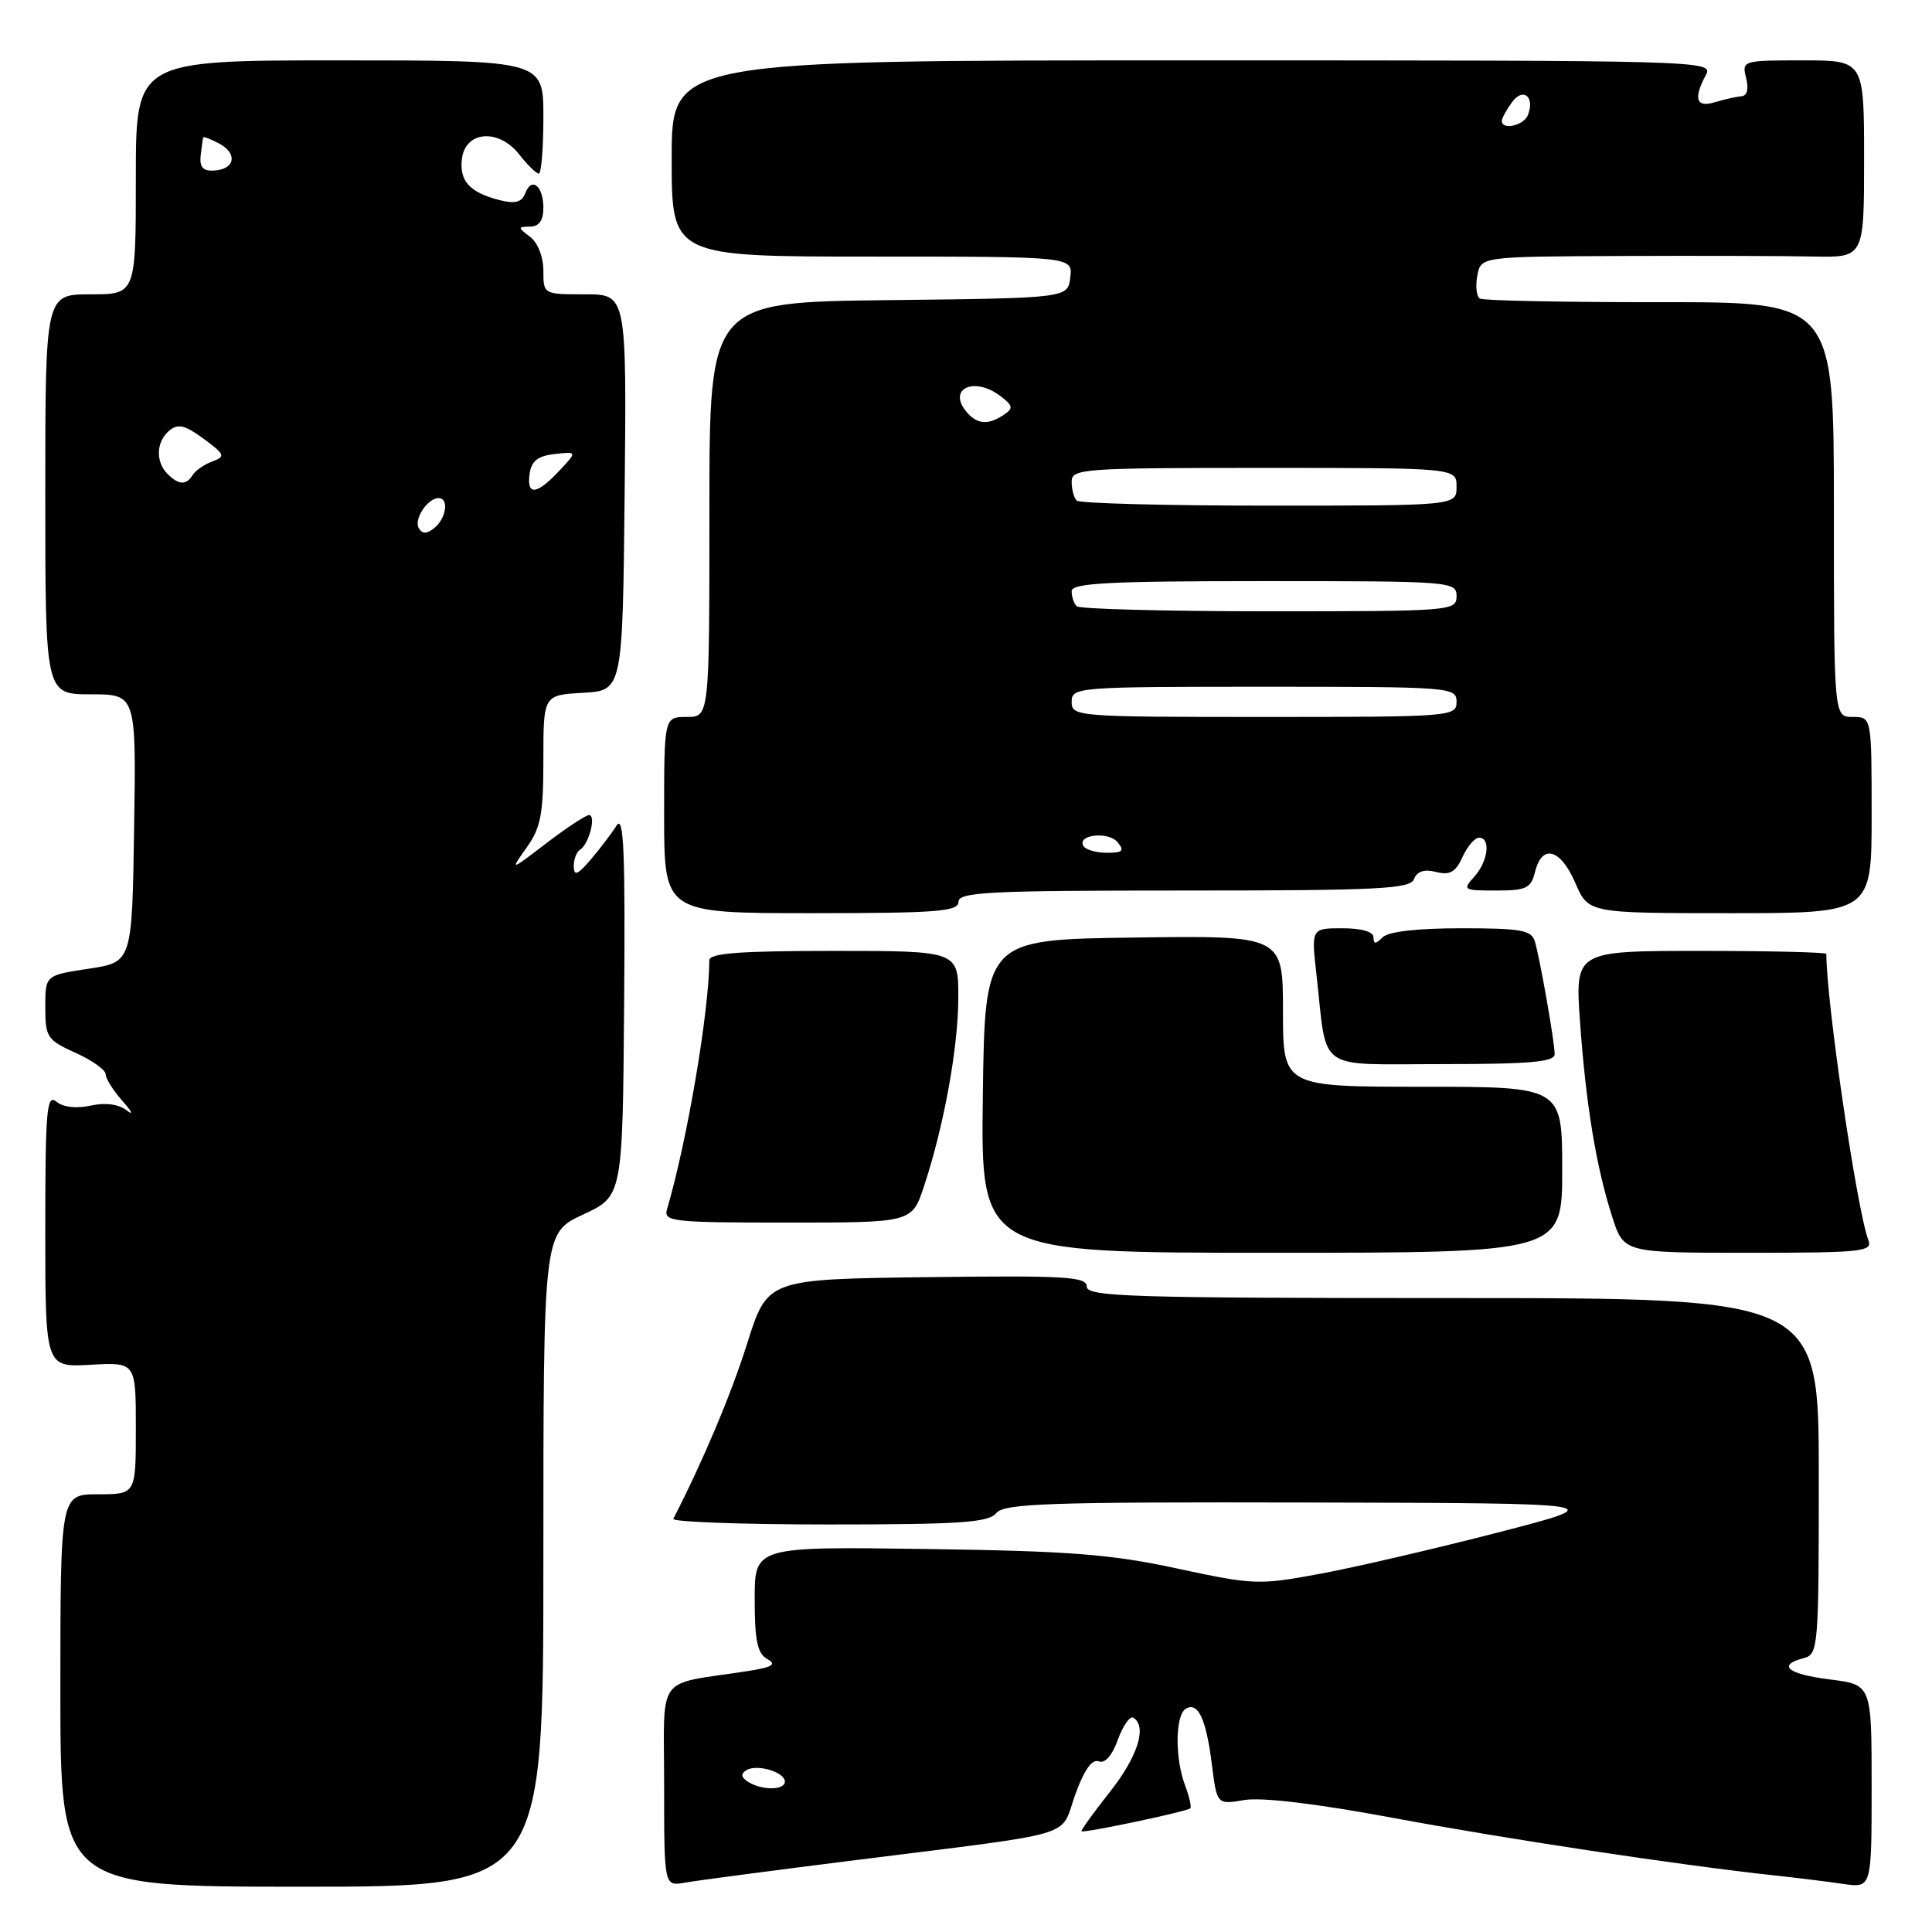 <?xml version="1.0" encoding="UTF-8" standalone="no"?>
<!DOCTYPE svg PUBLIC "-//W3C//DTD SVG 1.1//EN" "http://www.w3.org/Graphics/SVG/1.1/DTD/svg11.dtd" >
<svg xmlns="http://www.w3.org/2000/svg" xmlns:xlink="http://www.w3.org/1999/xlink" version="1.1" viewBox="0 0 256 256">
 <g >
 <path fill="currentColor"
d=" M 72.00 206.69 C 72.00 163.38 72.00 163.38 77.25 160.94 C 82.50 158.50 82.50 158.50 82.70 133.00 C 82.86 112.83 82.65 107.90 81.70 109.39 C 81.04 110.44 79.50 112.46 78.28 113.89 C 76.54 115.93 76.06 116.13 76.03 114.81 C 76.01 113.88 76.40 112.87 76.88 112.57 C 78.04 111.86 79.03 108.00 78.05 108.00 C 77.63 108.00 75.10 109.67 72.42 111.71 C 67.56 115.43 67.56 115.43 69.78 112.31 C 71.66 109.67 72.00 107.87 72.00 100.65 C 72.00 92.10 72.00 92.10 77.25 91.80 C 82.50 91.50 82.50 91.50 82.77 65.25 C 83.03 39.00 83.03 39.00 77.52 39.00 C 72.00 39.00 72.00 39.00 72.00 35.86 C 72.00 34.04 71.26 32.16 70.25 31.39 C 68.58 30.13 68.58 30.06 70.25 30.03 C 71.43 30.01 72.00 29.20 72.00 27.56 C 72.00 24.63 70.45 23.37 69.60 25.61 C 69.14 26.80 68.27 27.03 66.25 26.53 C 62.27 25.53 60.86 24.01 61.20 21.09 C 61.63 17.35 66.05 16.98 68.78 20.44 C 69.88 21.85 71.06 23.00 71.39 23.00 C 71.73 23.00 72.00 19.62 72.00 15.50 C 72.00 8.00 72.00 8.00 45.00 8.00 C 18.00 8.00 18.00 8.00 18.00 23.50 C 18.00 39.00 18.00 39.00 12.00 39.00 C 6.00 39.00 6.00 39.00 6.00 65.50 C 6.00 92.00 6.00 92.00 12.02 92.00 C 18.05 92.00 18.05 92.00 17.77 109.75 C 17.50 127.50 17.50 127.50 11.75 128.36 C 6.00 129.23 6.00 129.23 6.00 133.46 C 6.00 137.43 6.25 137.81 10.00 139.50 C 12.20 140.49 14.00 141.77 14.00 142.34 C 14.00 142.91 15.01 144.51 16.25 145.91 C 17.49 147.30 17.73 147.85 16.79 147.13 C 15.70 146.30 13.96 146.07 12.00 146.50 C 10.10 146.92 8.36 146.71 7.46 145.97 C 6.19 144.91 6.00 147.12 6.00 162.97 C 6.00 181.18 6.00 181.18 12.00 180.84 C 18.00 180.50 18.00 180.50 18.00 189.25 C 18.00 198.00 18.00 198.00 13.00 198.00 C 8.00 198.00 8.00 198.00 8.00 224.00 C 8.00 250.00 8.00 250.00 40.00 250.00 C 72.00 250.00 72.00 250.00 72.00 206.69 Z  M 113.50 246.46 C 143.40 242.70 140.39 243.59 142.46 237.84 C 143.64 234.55 144.69 233.05 145.58 233.39 C 146.41 233.71 147.36 232.64 148.13 230.50 C 148.81 228.64 149.73 227.33 150.18 227.61 C 152.03 228.76 150.75 232.79 147.04 237.47 C 144.88 240.20 143.20 242.53 143.31 242.65 C 143.59 242.93 157.29 240.04 157.72 239.61 C 157.90 239.43 157.59 238.06 157.03 236.57 C 155.67 233.00 155.72 227.29 157.11 226.43 C 158.73 225.43 159.83 227.76 160.58 233.81 C 161.25 239.13 161.25 239.13 164.91 238.51 C 167.22 238.13 174.51 239.00 184.54 240.87 C 199.50 243.66 222.50 247.13 235.00 248.49 C 238.03 248.81 242.19 249.33 244.25 249.63 C 248.00 250.18 248.00 250.18 248.00 236.70 C 248.00 223.23 248.00 223.23 242.50 222.54 C 236.89 221.84 235.41 220.65 239.00 219.71 C 240.93 219.21 241.00 218.35 241.00 195.59 C 241.00 172.00 241.00 172.00 192.50 172.00 C 149.77 172.00 144.00 171.82 144.00 170.48 C 144.00 169.16 141.22 169.00 122.85 169.23 C 101.69 169.50 101.69 169.50 99.01 178.00 C 96.86 184.81 93.18 193.54 89.22 201.25 C 89.01 201.66 98.27 202.00 109.79 202.00 C 127.21 202.00 130.97 201.75 132.00 200.50 C 133.07 199.21 138.85 199.01 173.37 199.09 C 213.50 199.18 213.50 199.18 198.50 203.06 C 190.25 205.19 179.68 207.65 175.00 208.52 C 166.78 210.05 166.15 210.02 156.00 207.84 C 147.21 205.94 141.79 205.52 122.75 205.25 C 100.00 204.93 100.00 204.93 100.00 211.91 C 100.00 217.40 100.36 219.10 101.67 219.83 C 102.97 220.56 102.36 220.92 98.92 221.45 C 86.72 223.33 88.00 221.56 88.00 236.59 C 88.00 249.95 88.00 249.95 90.75 249.46 C 92.26 249.19 102.50 247.84 113.50 246.46 Z  M 207.00 155.00 C 207.00 144.00 207.00 144.00 188.50 144.00 C 170.00 144.00 170.00 144.00 170.00 133.98 C 170.00 123.96 170.00 123.96 150.25 124.23 C 130.50 124.50 130.50 124.50 130.23 145.25 C 129.96 166.00 129.96 166.00 168.48 166.00 C 207.00 166.00 207.00 166.00 207.00 155.00 Z  M 247.57 164.33 C 246.06 160.38 242.00 132.77 242.00 126.40 C 242.00 126.18 234.51 126.00 225.35 126.00 C 208.70 126.00 208.70 126.00 209.36 135.38 C 210.14 146.36 211.50 154.63 213.63 161.25 C 215.16 166.00 215.16 166.00 231.69 166.00 C 246.71 166.00 248.16 165.85 247.57 164.33 Z  M 122.42 157.23 C 125.06 149.29 126.96 138.86 126.98 132.25 C 127.00 126.00 127.00 126.00 110.50 126.00 C 97.97 126.00 94.00 126.30 93.99 127.25 C 93.95 134.13 91.05 151.19 88.38 160.25 C 87.90 161.87 89.12 162.00 104.35 162.00 C 120.84 162.00 120.84 162.00 122.42 157.23 Z  M 206.00 139.68 C 206.00 138.08 204.08 127.17 203.38 124.75 C 202.94 123.25 201.56 123.00 193.63 123.00 C 187.79 123.00 183.96 123.44 183.20 124.20 C 182.27 125.13 182.00 125.13 182.00 124.20 C 182.00 123.46 180.42 123.00 177.87 123.00 C 173.74 123.00 173.74 123.00 174.45 129.25 C 175.91 142.22 174.17 141.00 191.12 141.00 C 202.76 141.00 206.00 140.71 206.00 139.68 Z  M 127.00 119.50 C 127.00 118.20 130.99 118.00 156.89 118.00 C 182.76 118.00 186.86 117.79 187.37 116.48 C 187.77 115.45 188.72 115.14 190.29 115.54 C 192.12 116.00 192.87 115.57 193.79 113.56 C 194.43 112.15 195.42 111.00 195.98 111.00 C 197.57 111.00 197.18 114.14 195.35 116.17 C 193.76 117.92 193.90 118.00 198.24 118.00 C 202.25 118.00 202.86 117.71 203.41 115.50 C 204.34 111.78 206.78 112.47 208.74 117.00 C 210.47 121.00 210.47 121.00 229.24 121.00 C 248.00 121.00 248.00 121.00 248.00 108.00 C 248.00 95.00 248.00 95.00 245.50 95.00 C 243.00 95.00 243.00 95.00 243.00 67.51 C 243.00 40.02 243.00 40.02 219.96 40.04 C 207.28 40.05 196.54 39.84 196.09 39.56 C 195.64 39.28 195.49 37.91 195.75 36.52 C 196.23 34.00 196.23 34.00 214.87 33.92 C 225.11 33.88 236.54 33.91 240.25 33.99 C 247.00 34.13 247.00 34.13 247.00 21.07 C 247.00 8.00 247.00 8.00 238.89 8.00 C 230.90 8.00 230.79 8.03 231.37 10.33 C 231.74 11.81 231.50 12.70 230.73 12.76 C 230.05 12.81 228.49 13.17 227.25 13.54 C 224.75 14.31 224.34 13.09 226.04 9.93 C 227.05 8.03 225.98 8.00 158.04 8.00 C 89.00 8.00 89.00 8.00 89.00 21.00 C 89.00 34.00 89.00 34.00 115.57 34.00 C 142.13 34.00 142.13 34.00 141.82 36.75 C 141.50 39.50 141.50 39.50 117.75 39.77 C 94.00 40.04 94.00 40.04 94.00 67.52 C 94.00 95.00 94.00 95.00 91.00 95.00 C 88.00 95.00 88.00 95.00 88.00 108.00 C 88.00 121.00 88.00 121.00 107.50 121.00 C 124.17 121.00 127.00 120.78 127.00 119.50 Z  M 55.50 70.00 C 54.79 68.84 56.65 66.00 58.12 66.00 C 59.50 66.00 59.15 68.63 57.59 69.93 C 56.58 70.76 55.99 70.79 55.50 70.00 Z  M 70.18 62.75 C 70.42 61.08 71.28 60.41 73.50 60.16 C 76.50 59.83 76.50 59.83 74.08 62.41 C 71.09 65.60 69.76 65.71 70.18 62.75 Z  M 22.20 62.80 C 20.58 61.18 20.69 58.50 22.44 57.05 C 23.59 56.10 24.51 56.32 26.98 58.14 C 29.81 60.23 29.91 60.49 28.14 61.14 C 27.07 61.54 25.91 62.34 25.54 62.93 C 24.68 64.32 23.68 64.28 22.20 62.80 Z  M 26.59 20.60 C 26.73 19.45 26.87 18.37 26.92 18.21 C 26.96 18.06 27.93 18.43 29.06 19.03 C 31.54 20.36 31.12 22.46 28.34 22.60 C 26.89 22.68 26.42 22.15 26.59 20.60 Z  M 99.14 236.11 C 98.19 235.50 98.12 235.05 98.90 234.56 C 100.29 233.70 104.00 234.80 104.00 236.07 C 104.00 237.23 100.96 237.26 99.14 236.11 Z  M 143.57 112.11 C 142.64 110.60 146.86 110.12 148.09 111.60 C 149.03 112.74 148.76 113.00 146.68 113.00 C 145.27 113.00 143.87 112.60 143.57 112.11 Z  M 142.00 93.00 C 142.00 91.05 142.67 91.00 167.50 91.00 C 192.33 91.00 193.00 91.05 193.00 93.00 C 193.00 94.95 192.33 95.00 167.50 95.00 C 142.67 95.00 142.00 94.95 142.00 93.00 Z  M 142.67 80.33 C 142.30 79.97 142.00 79.07 142.00 78.33 C 142.00 77.26 146.92 77.00 167.50 77.00 C 192.33 77.00 193.00 77.05 193.00 79.00 C 193.00 80.95 192.33 81.00 168.17 81.00 C 154.51 81.00 143.03 80.70 142.67 80.33 Z  M 142.67 66.33 C 142.30 65.97 142.00 64.84 142.00 63.83 C 142.00 62.10 143.44 62.00 167.50 62.00 C 193.00 62.00 193.00 62.00 193.00 64.50 C 193.00 67.00 193.00 67.00 168.17 67.00 C 154.51 67.00 143.03 66.70 142.67 66.33 Z  M 128.04 54.54 C 125.51 51.49 129.11 49.85 132.56 52.48 C 134.24 53.76 134.30 54.10 133.00 54.97 C 130.91 56.37 129.45 56.24 128.04 54.54 Z  M 199.00 16.02 C 199.00 15.67 199.61 14.55 200.35 13.54 C 201.82 11.53 203.40 12.80 202.46 15.24 C 201.93 16.63 199.00 17.30 199.00 16.02 Z "/>
</g>
</svg>